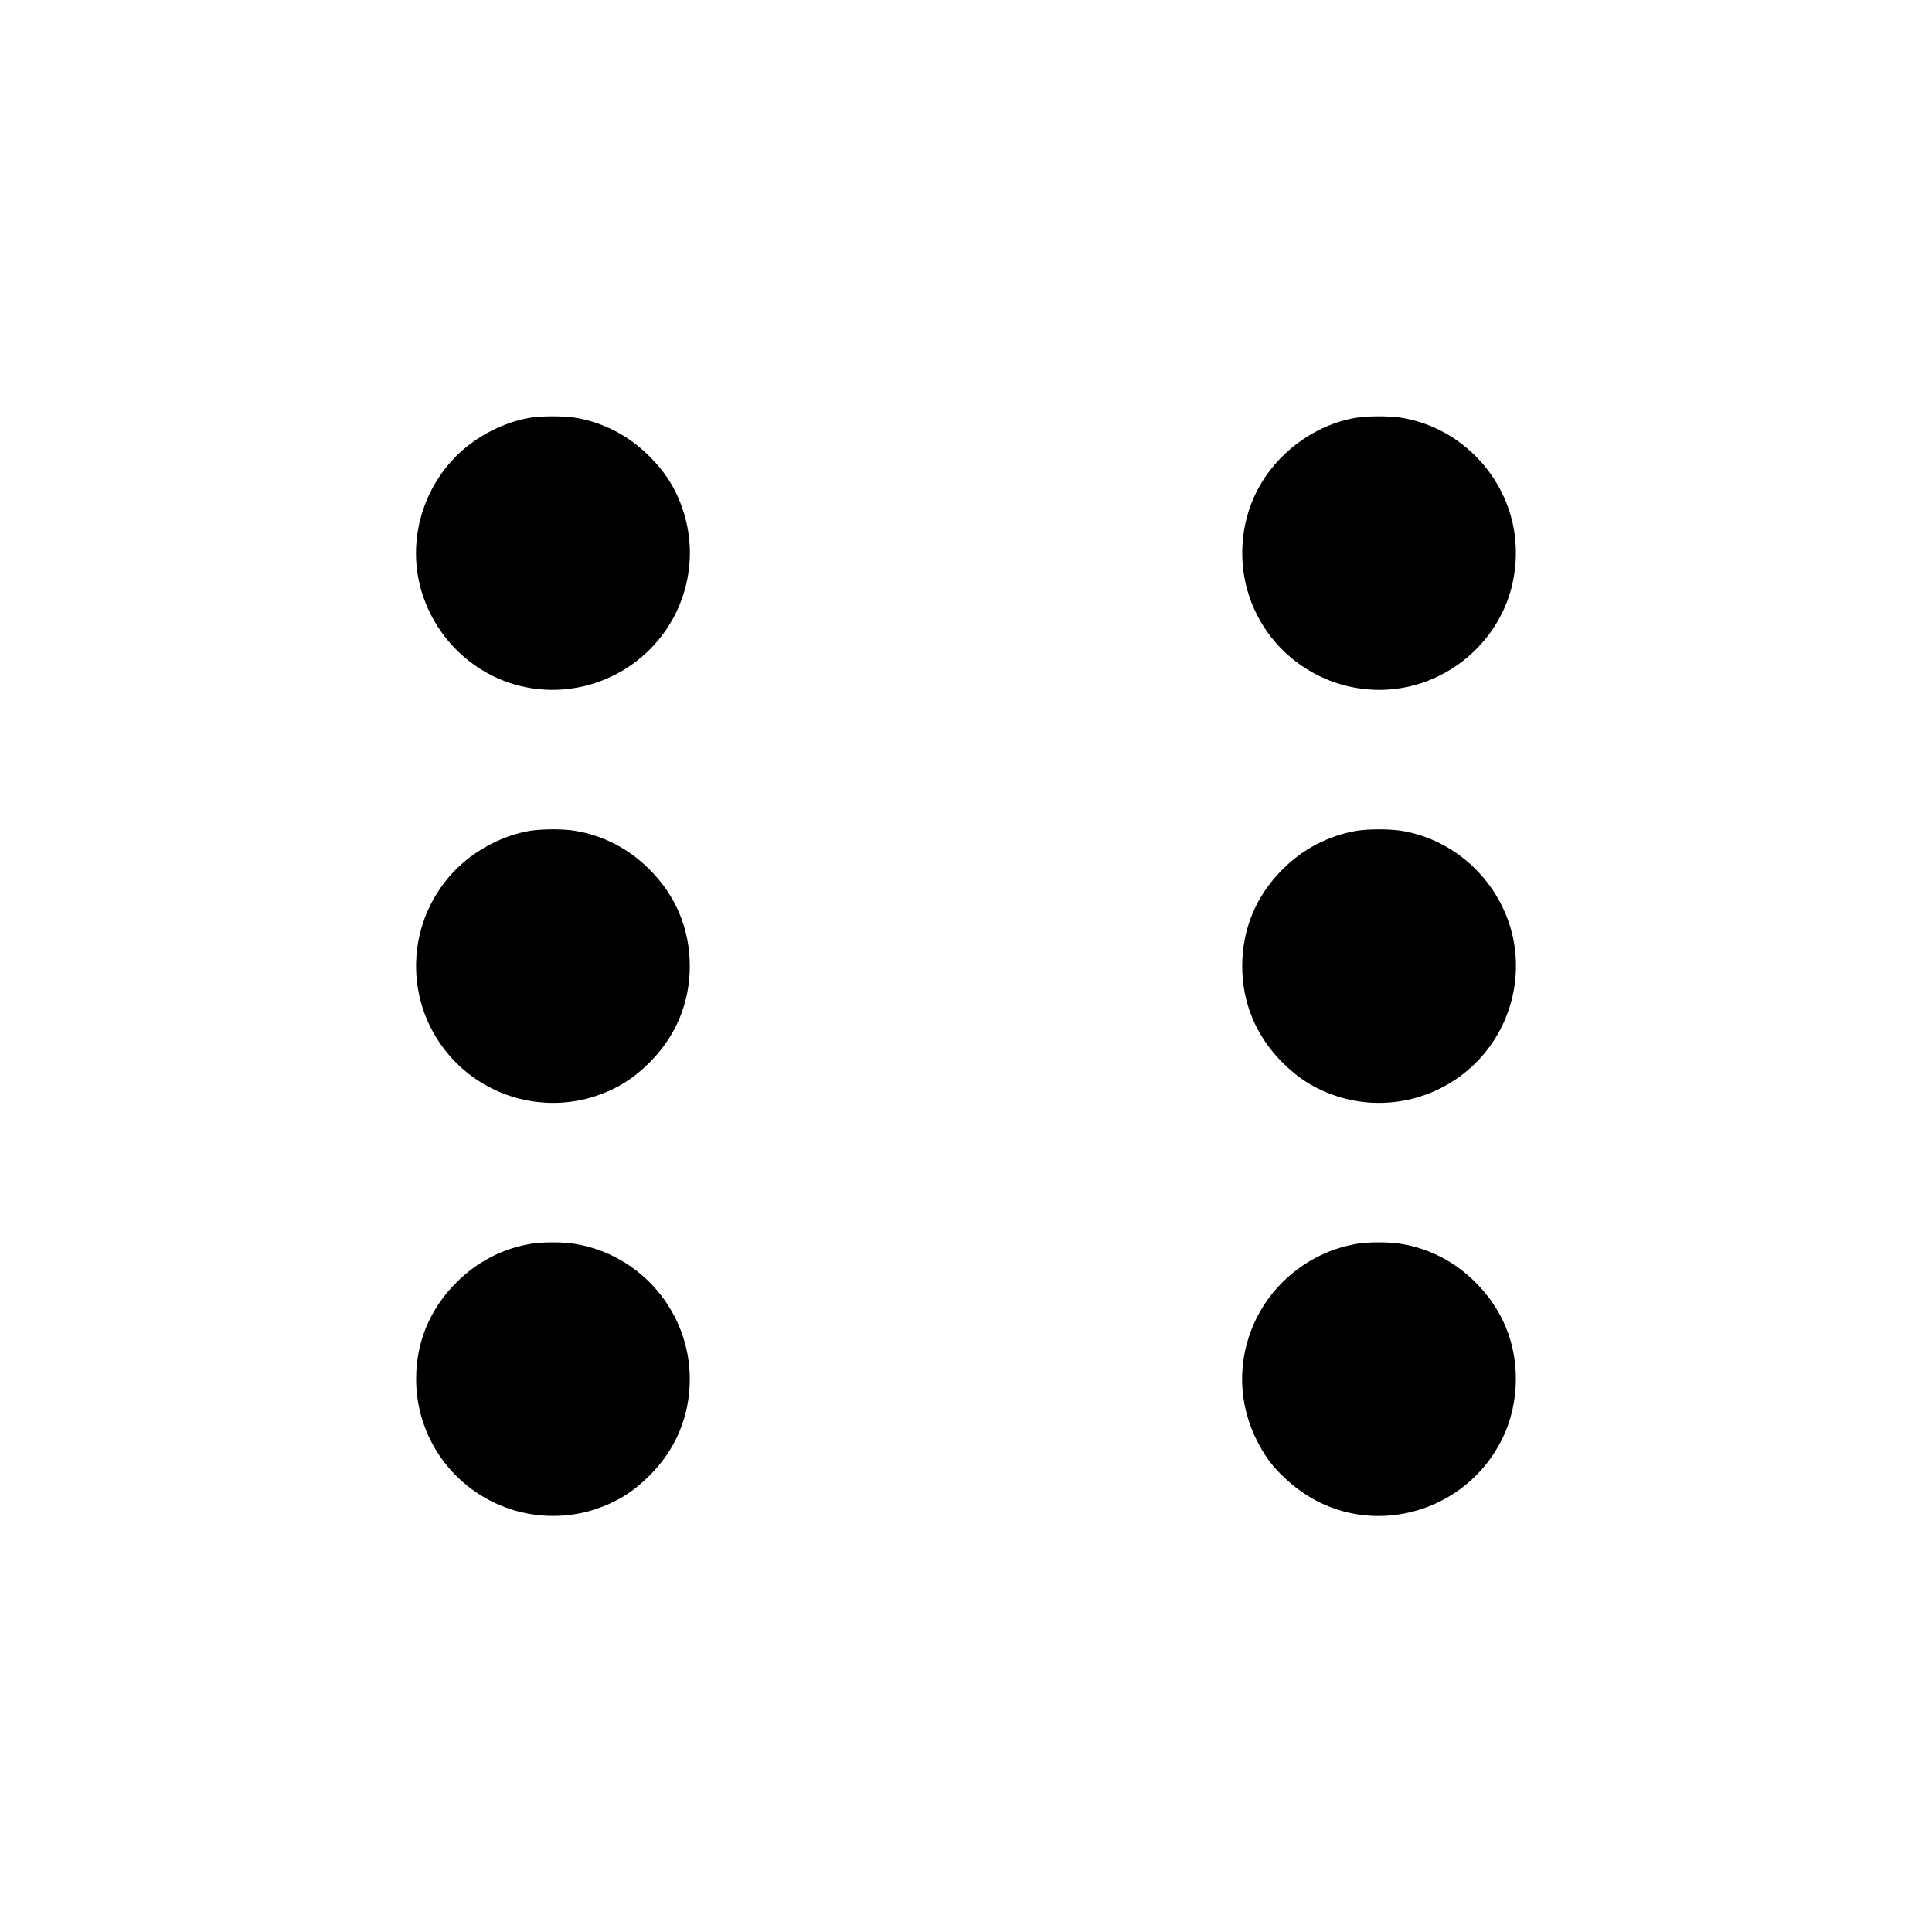<?xml version="1.0" standalone="no"?>
<!DOCTYPE svg PUBLIC "-//W3C//DTD SVG 20010904//EN"
 "http://www.w3.org/TR/2001/REC-SVG-20010904/DTD/svg10.dtd">
<svg version="1.0" xmlns="http://www.w3.org/2000/svg"
 width="1871pt" height="1871pt" viewBox="0 0 1871 1871"
 preserveAspectRatio="xMidYMid meet">

<g transform="translate(0,1871) scale(0.1,-0.1)"
fill="#000000" stroke="none">
<path d="M5131 14664 c-245 -41 -500 -170 -687 -346 -372 -353 -510 -895 -349
-1375 113 -339 356 -619 673 -777 566 -283 1261 -116 1646 394 261 346 336
797 201 1207 -68 206 -168 367 -325 523 -200 201 -450 331 -720 375 -116 18
-325 18 -439 -1z"/>
<path d="M13131 14664 c-405 -68 -778 -347 -965 -722 -152 -304 -178 -674 -70
-1001 229 -694 980 -1074 1671 -846 337 112 619 356 777 673 153 305 178 678
70 1002 -157 468 -563 817 -1044 895 -116 18 -325 18 -439 -1z"/>
<path d="M5131 10664 c-245 -41 -500 -170 -687 -346 -532 -504 -555 -1342 -52
-1874 353 -372 890 -509 1375 -349 205 68 366 168 523 325 256 256 390 577
390 935 0 358 -134 679 -390 935 -201 201 -445 328 -719 374 -115 20 -324 19
-440 0z"/>
<path d="M13135 10664 c-273 -48 -516 -175 -715 -374 -256 -256 -390 -577
-390 -935 0 -358 134 -679 390 -935 157 -157 318 -257 523 -325 485 -160 1022
-23 1375 349 335 354 449 867 296 1326 -157 468 -563 817 -1044 895 -116 18
-326 18 -435 -1z"/>
<path d="M5135 6664 c-273 -48 -517 -175 -715 -374 -256 -256 -390 -576 -390
-935 0 -573 364 -1076 910 -1259 264 -88 565 -89 827 -1 207 69 367 169 523
325 256 255 390 577 390 935 0 646 -471 1202 -1109 1309 -115 20 -326 20 -436
0z"/>
<path d="M13135 6664 c-483 -84 -885 -431 -1039 -895 -129 -391 -71 -805 162
-1159 111 -169 317 -348 510 -444 649 -325 1449 -53 1776 602 89 178 136 381
136 587 0 359 -134 679 -390 935 -200 201 -445 328 -719 374 -115 20 -326 20
-436 0z"/>
</g>
</svg>
